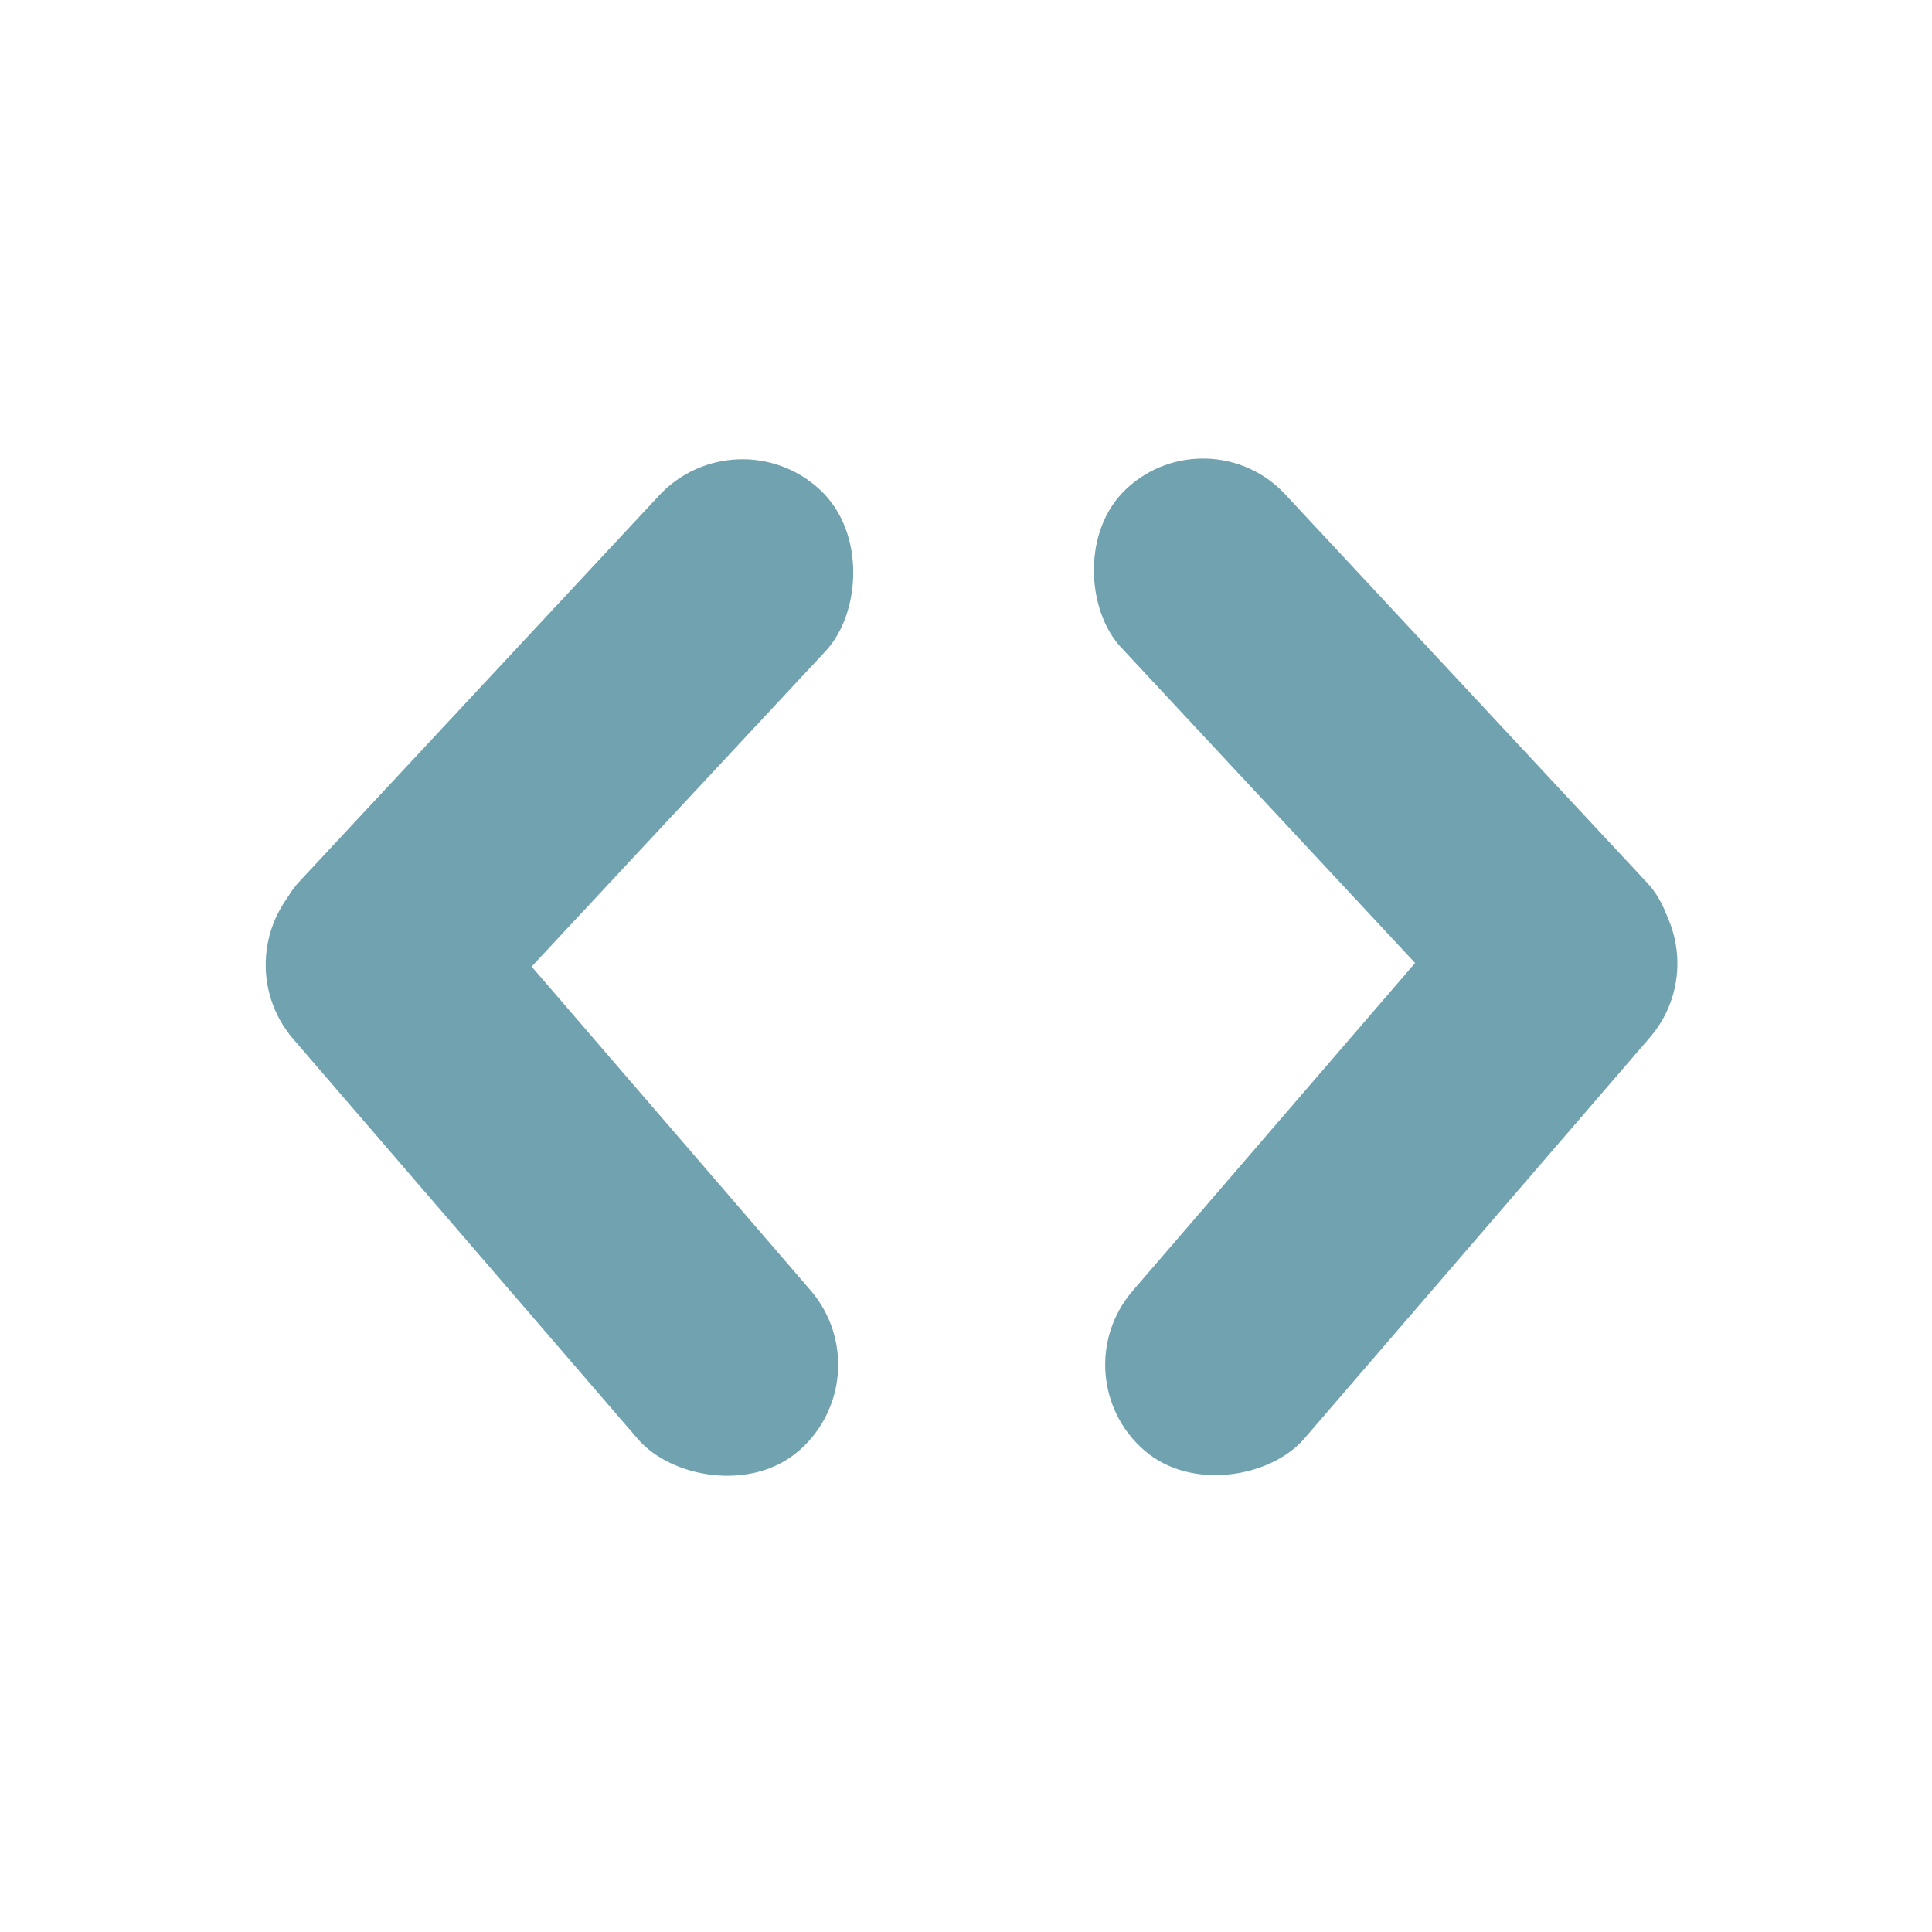 <svg width="150" height="150" viewBox="0 0 150 150" fill="none" xmlns="http://www.w3.org/2000/svg">
<rect x="57.2" y="32" width="17.694" height="58.68" rx="8.847" transform="rotate(42.977 57.2 32)" fill="#71A2B0"/>
<rect x="68.705" y="106.883" width="17.694" height="58.68" rx="8.847" transform="rotate(139.255 68.705 106.883)" fill="#71A2B0"/>
<rect width="17.417" height="58.68" rx="8.709" transform="matrix(-0.732 0.682 0.682 0.732 93.839 32)" fill="#71A2B0"/>
<rect width="17.575" height="58.68" rx="8.787" transform="matrix(0.758 0.653 0.653 -0.758 82.2 106.883)" fill="#71A2B0"/>
</svg>
